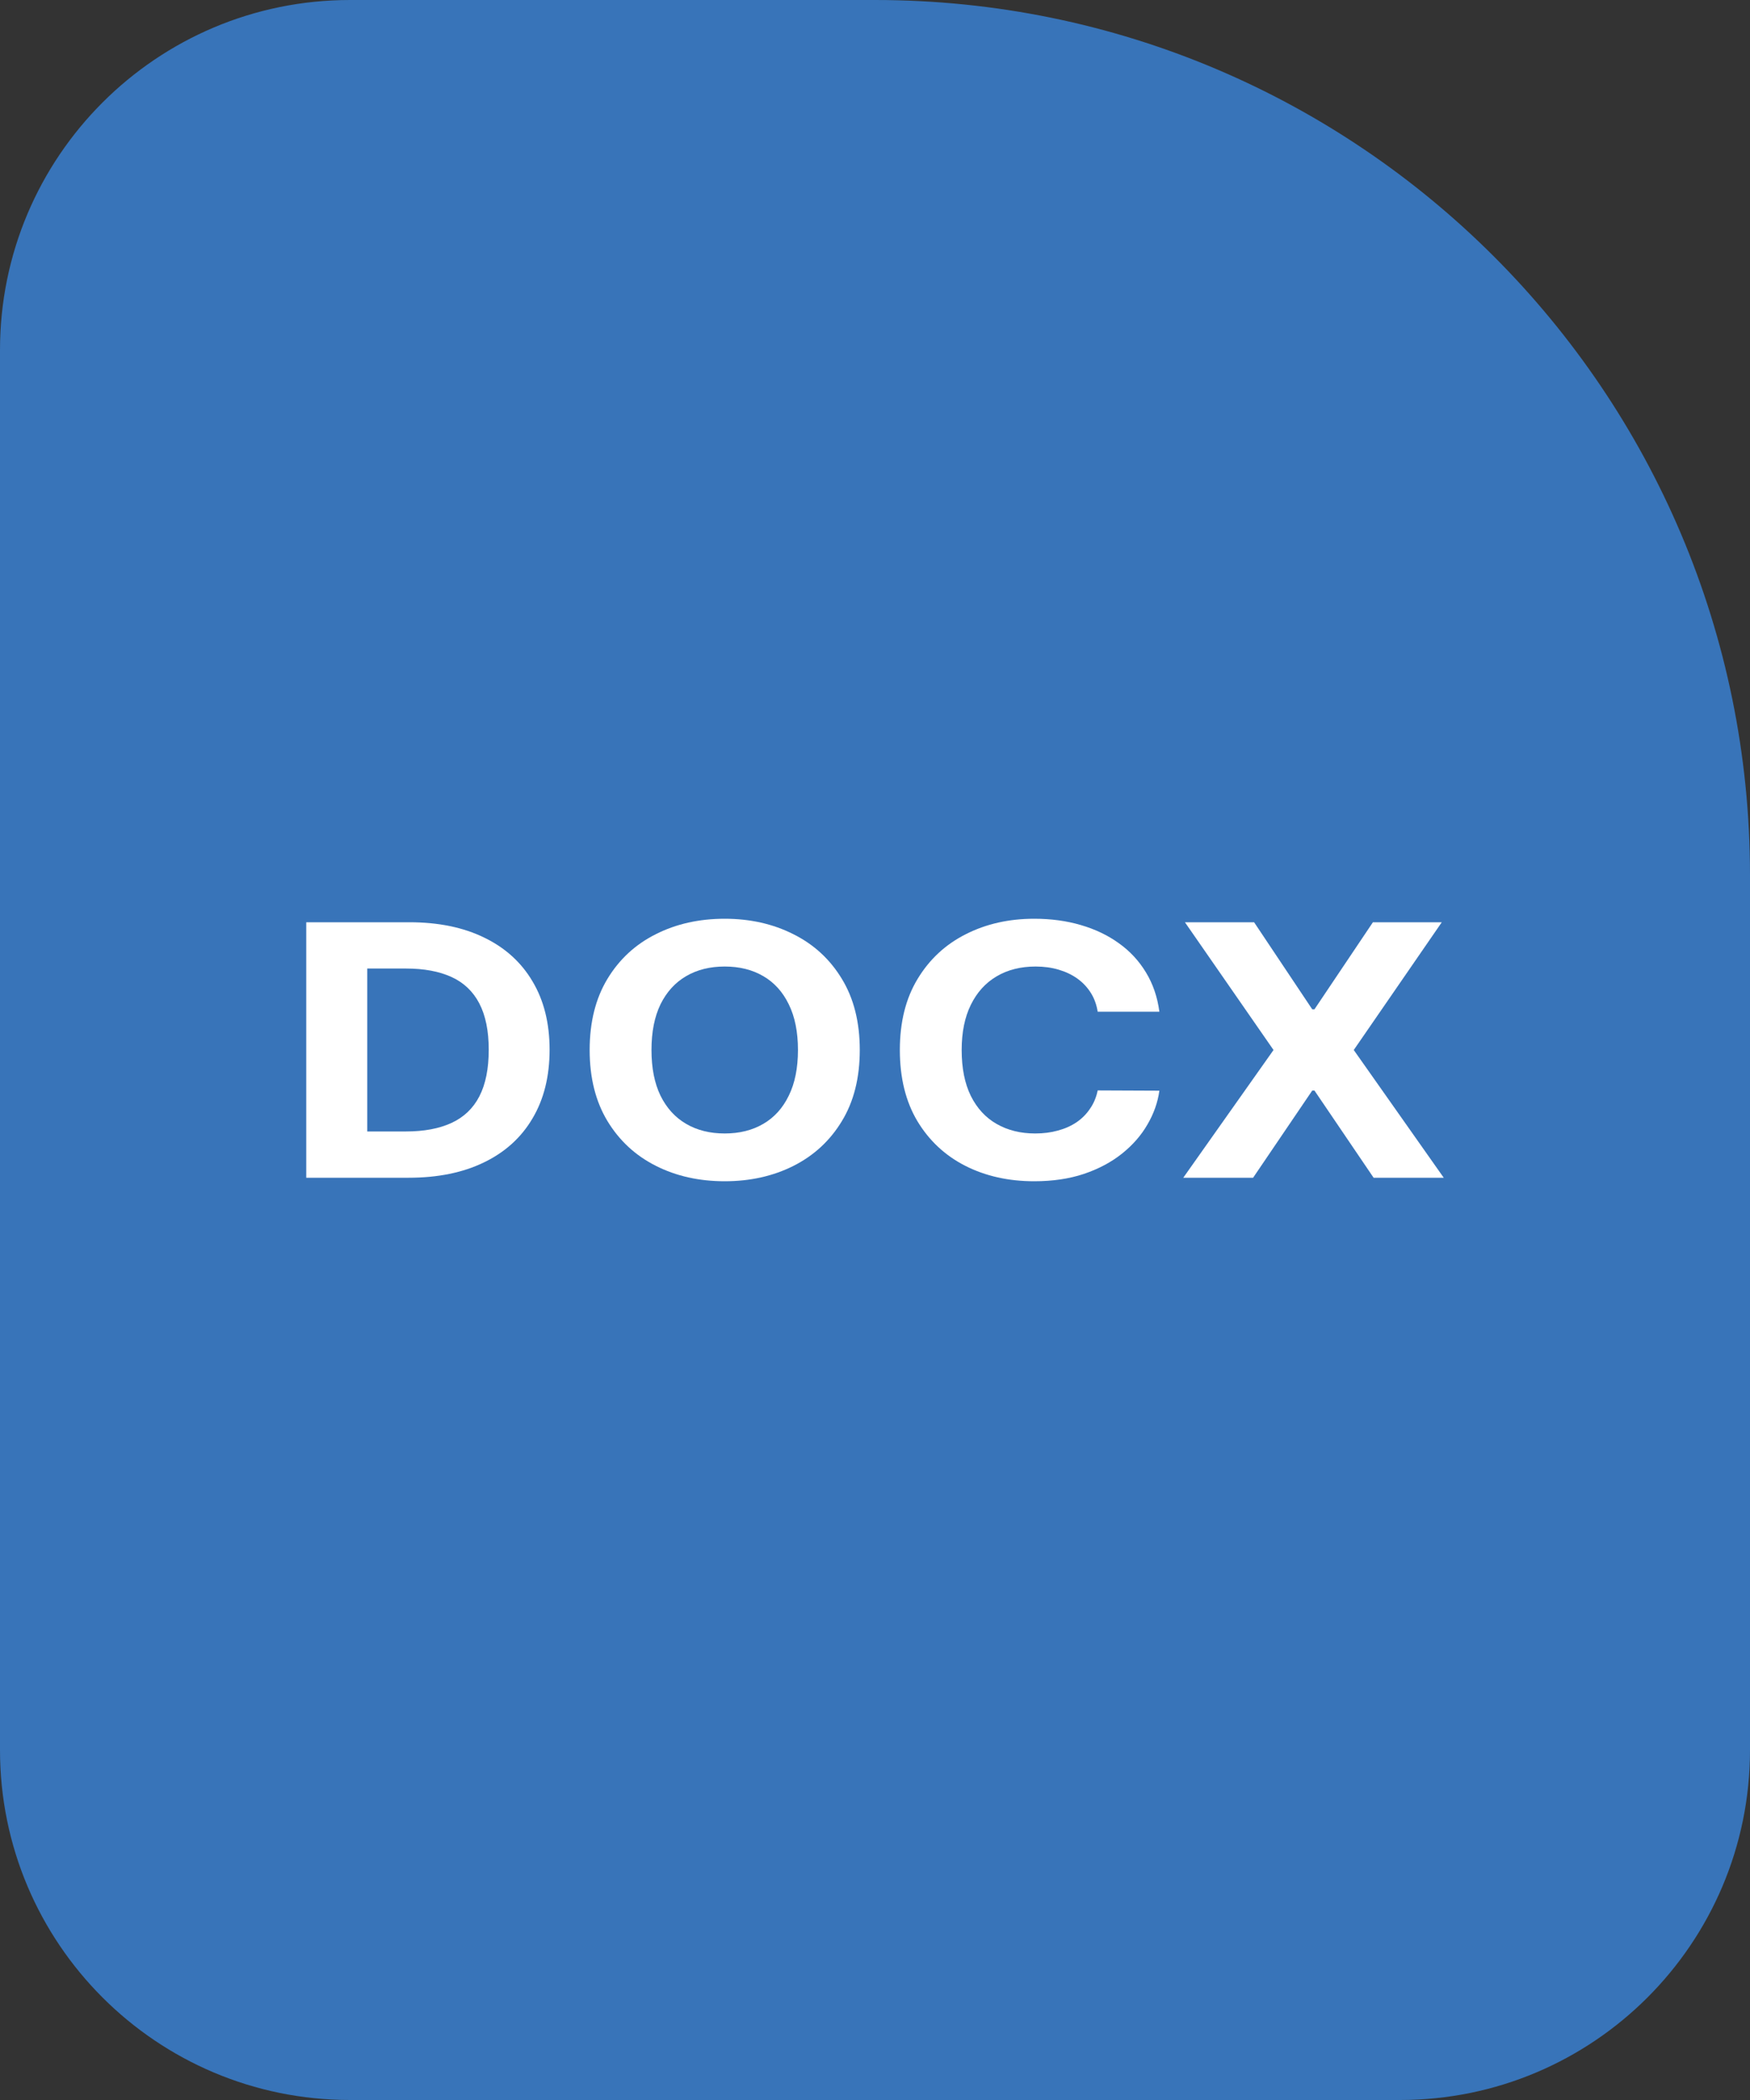 <svg width="40" height="48" viewBox="0 0 40 48" fill="none" xmlns="http://www.w3.org/2000/svg">
<rect x="0" y="0" width="40" height="48" fill="#333333" stroke="none"/>
<path d="M0 8C0 3.582 3.582 0 8 0H20C31.046 0 40 8.954 40 20V40C40 44.418 36.418 48 32 48H8C3.582 48 0 44.418 0 40V8Z" fill="#3874B9"/>
<path d="M9.337 26.92H7V21.08H9.356C10.019 21.08 10.59 21.197 11.068 21.431C11.547 21.663 11.915 21.996 12.172 22.432C12.432 22.867 12.562 23.388 12.562 23.994C12.562 24.603 12.432 25.125 12.172 25.563C11.915 26 11.545 26.336 11.062 26.569C10.581 26.803 10.006 26.92 9.337 26.92ZM8.394 25.862H9.279C9.691 25.862 10.037 25.797 10.318 25.668C10.602 25.537 10.814 25.335 10.956 25.061C11.099 24.785 11.171 24.43 11.171 23.994C11.171 23.563 11.099 23.21 10.956 22.936C10.814 22.663 10.603 22.461 10.322 22.332C10.04 22.203 9.694 22.138 9.282 22.138H8.394V25.862Z" fill="white"/>
<path d="M19.652 24C19.652 24.637 19.515 25.179 19.243 25.625C18.973 26.072 18.603 26.413 18.136 26.649C17.67 26.883 17.146 27 16.565 27C15.979 27 15.453 26.882 14.988 26.646C14.522 26.411 14.154 26.069 13.884 25.623C13.614 25.176 13.478 24.635 13.478 24C13.478 23.363 13.614 22.821 13.884 22.375C14.154 21.928 14.522 21.587 14.988 21.354C15.453 21.118 15.979 21 16.565 21C17.146 21 17.67 21.118 18.136 21.354C18.603 21.587 18.973 21.928 19.243 22.375C19.515 22.821 19.652 23.363 19.652 24ZM18.239 24C18.239 23.587 18.169 23.239 18.029 22.956C17.892 22.673 17.698 22.458 17.447 22.312C17.196 22.165 16.902 22.092 16.565 22.092C16.228 22.092 15.934 22.165 15.683 22.312C15.432 22.458 15.237 22.673 15.097 22.956C14.96 23.239 14.891 23.587 14.891 24C14.891 24.413 14.96 24.761 15.097 25.044C15.237 25.327 15.432 25.542 15.683 25.688C15.934 25.835 16.228 25.908 16.565 25.908C16.902 25.908 17.196 25.835 17.447 25.688C17.698 25.542 17.892 25.327 18.029 25.044C18.169 24.761 18.239 24.413 18.239 24Z" fill="white"/>
<path d="M26.5 23.125H25.09C25.064 22.963 25.012 22.819 24.933 22.694C24.853 22.567 24.751 22.458 24.627 22.369C24.502 22.279 24.358 22.211 24.195 22.163C24.035 22.116 23.86 22.092 23.671 22.092C23.33 22.092 23.032 22.167 22.779 22.317C22.526 22.466 22.33 22.683 22.19 22.968C22.051 23.251 21.981 23.595 21.981 24C21.981 24.416 22.051 24.766 22.19 25.049C22.332 25.333 22.529 25.547 22.782 25.691C23.036 25.836 23.329 25.908 23.661 25.908C23.848 25.908 24.021 25.886 24.179 25.842C24.34 25.799 24.483 25.735 24.608 25.651C24.732 25.566 24.835 25.462 24.916 25.34C25 25.219 25.058 25.08 25.09 24.924L26.5 24.93C26.463 25.198 26.372 25.456 26.226 25.705C26.083 25.953 25.889 26.174 25.644 26.37C25.401 26.564 25.112 26.718 24.775 26.832C24.44 26.944 24.061 27 23.639 27C23.051 27 22.525 26.882 22.061 26.646C21.6 26.411 21.235 26.069 20.967 25.623C20.701 25.176 20.568 24.635 20.568 24C20.568 23.363 20.703 22.821 20.974 22.375C21.244 21.928 21.611 21.587 22.074 21.354C22.538 21.118 23.059 21 23.639 21C24.021 21 24.375 21.047 24.701 21.143C25.029 21.238 25.32 21.376 25.573 21.559C25.826 21.739 26.032 21.961 26.191 22.223C26.352 22.486 26.455 22.786 26.5 23.125Z" fill="white"/>
<path d="M28.665 21.08L29.994 23.07H30.045L31.381 21.08H32.955L30.943 24L33 26.92H31.397L30.045 24.927H29.994L28.642 26.92H27.046L29.109 24L27.084 21.08H28.665Z" fill="white"/>
</svg>
